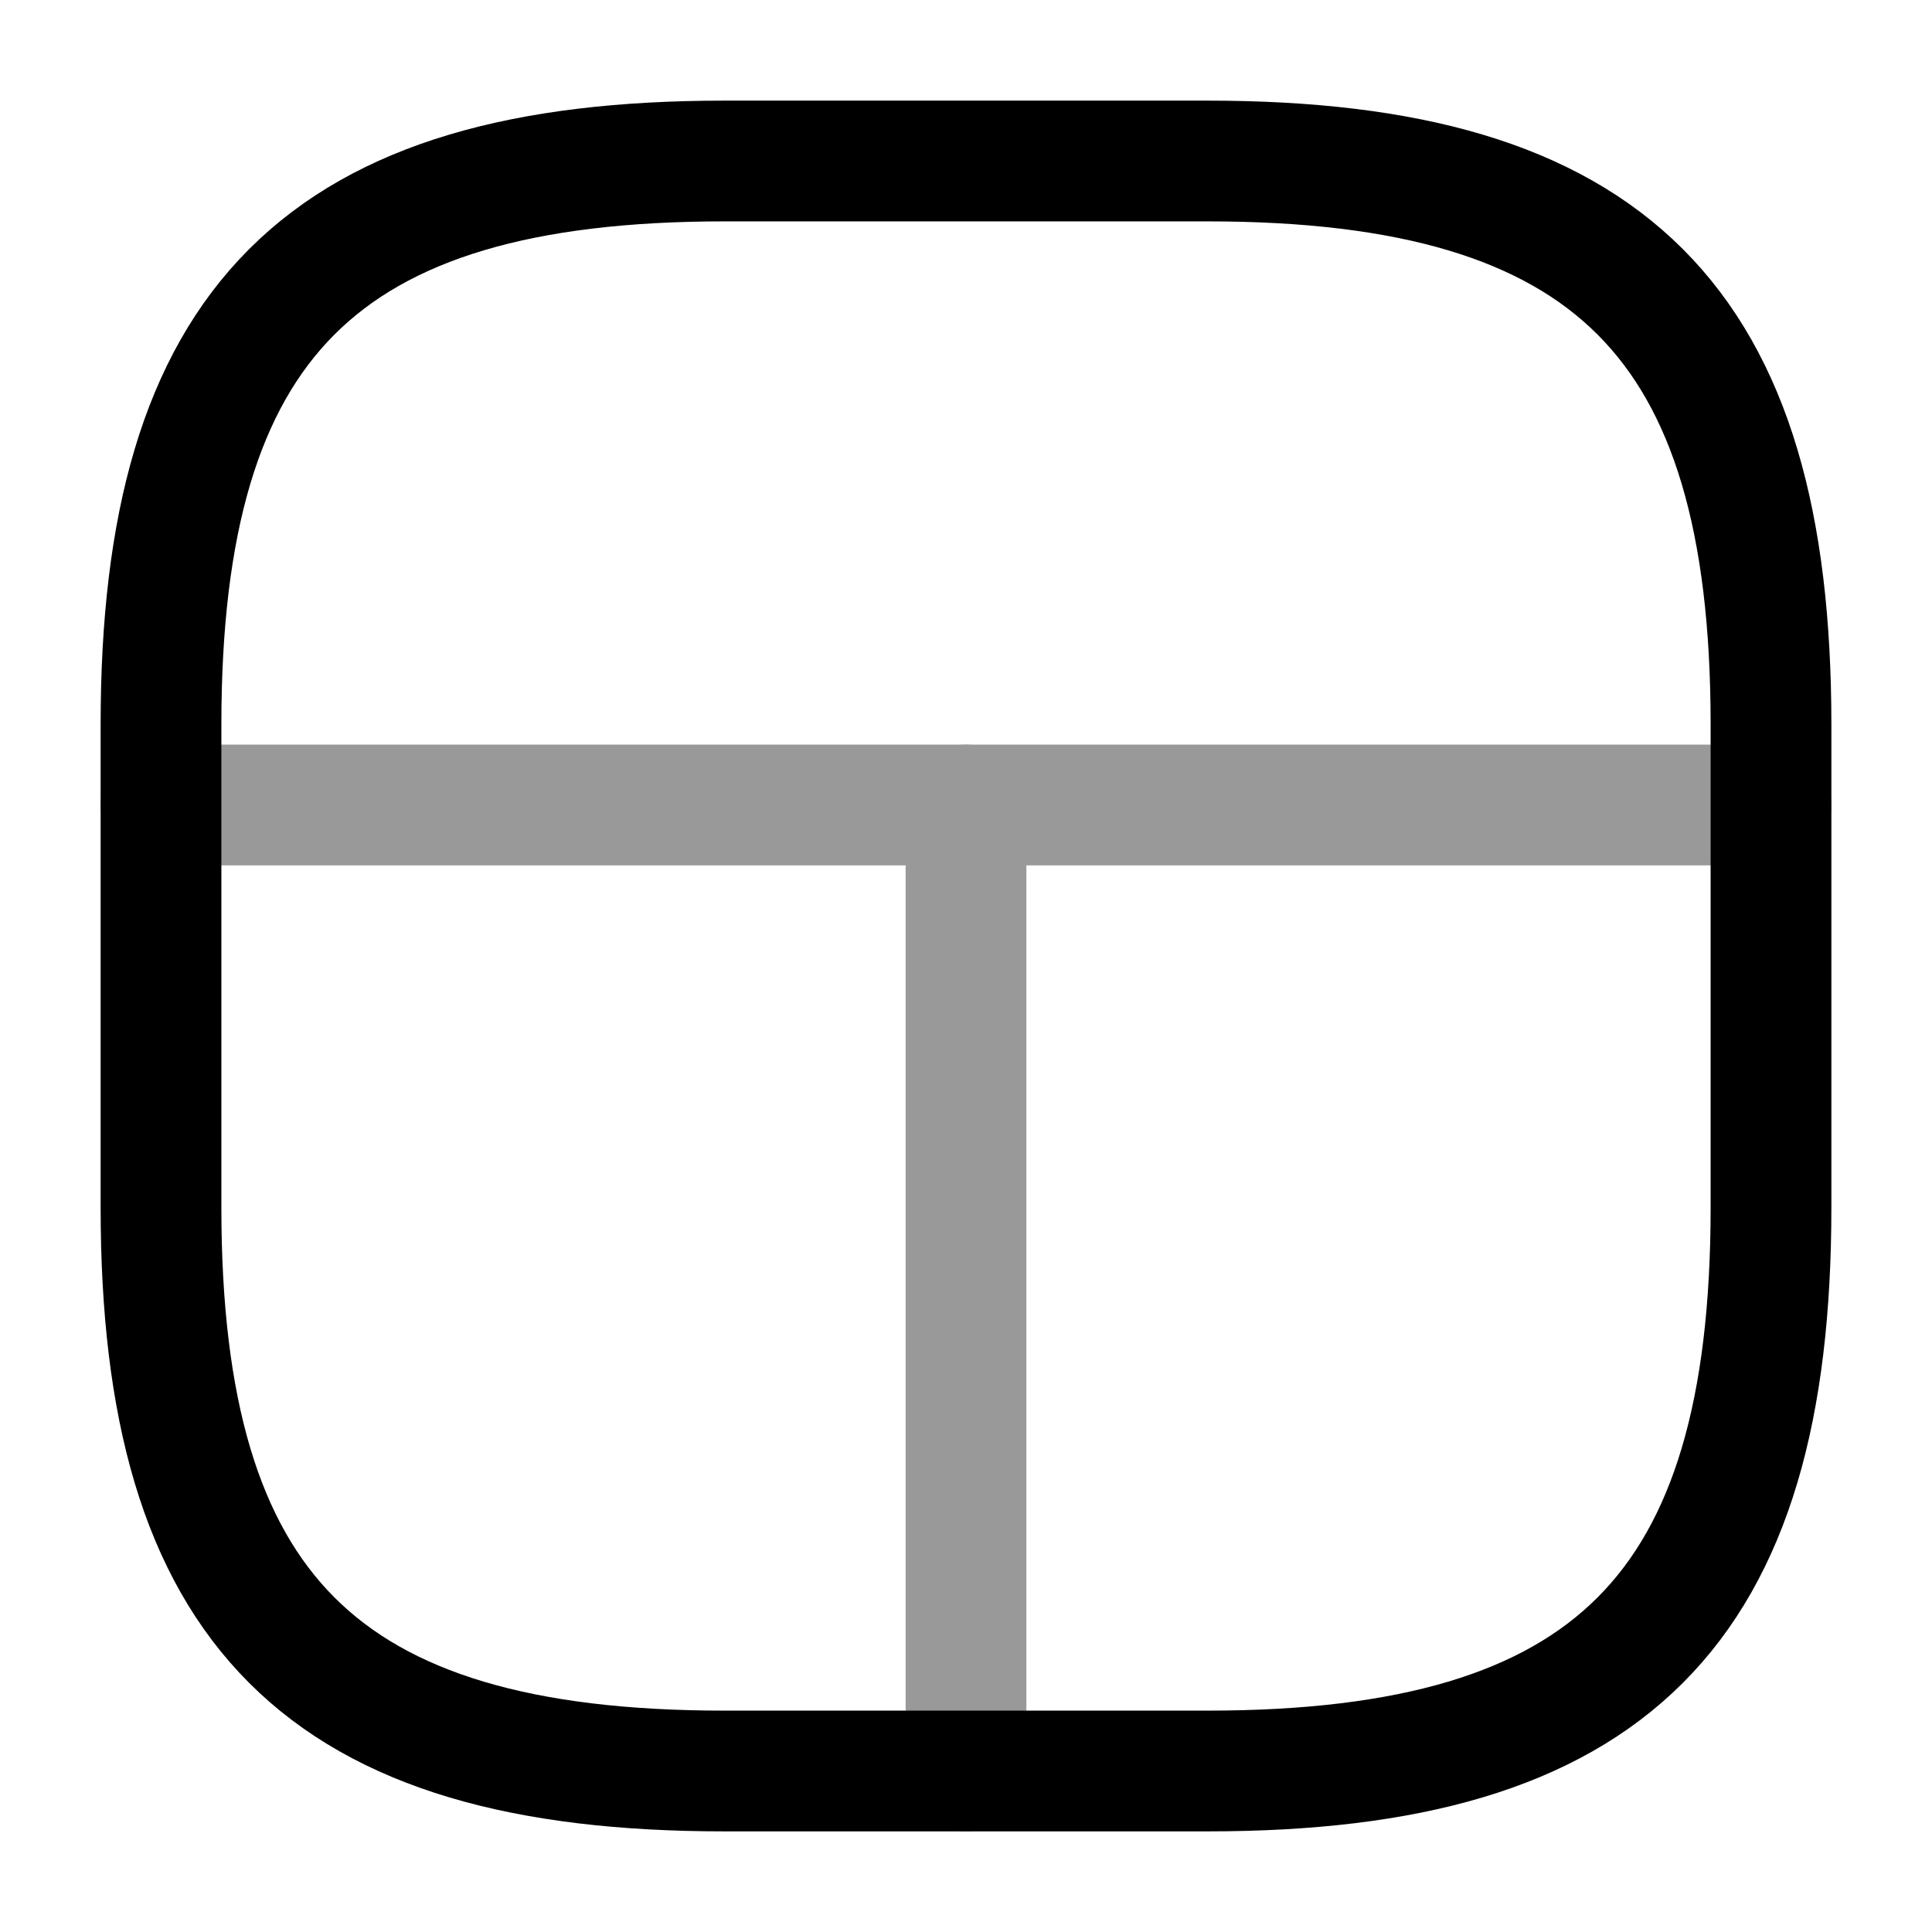 <svg width="24" height="24" viewBox="0 0 24 24" fill="none" xmlns="http://www.w3.org/2000/svg">
    <path d="M9 22H15C20 22 22 20 22 15V9C22 4 20 2 15 2H9C4 2 2 4 2 9V15C2 20 4 22 9 22Z" stroke="currentColor"
          stroke-width="1.5" stroke-linecap="round" stroke-linejoin="round"/>
    <g opacity="0.4">
        <path d="M22 10H2" stroke="currentColor" stroke-width="1.5" stroke-linecap="round" stroke-linejoin="round"/>
        <path d="M12 10V22" stroke="currentColor" stroke-width="1.5" stroke-linecap="round" stroke-linejoin="round"/>
    </g>
</svg>
